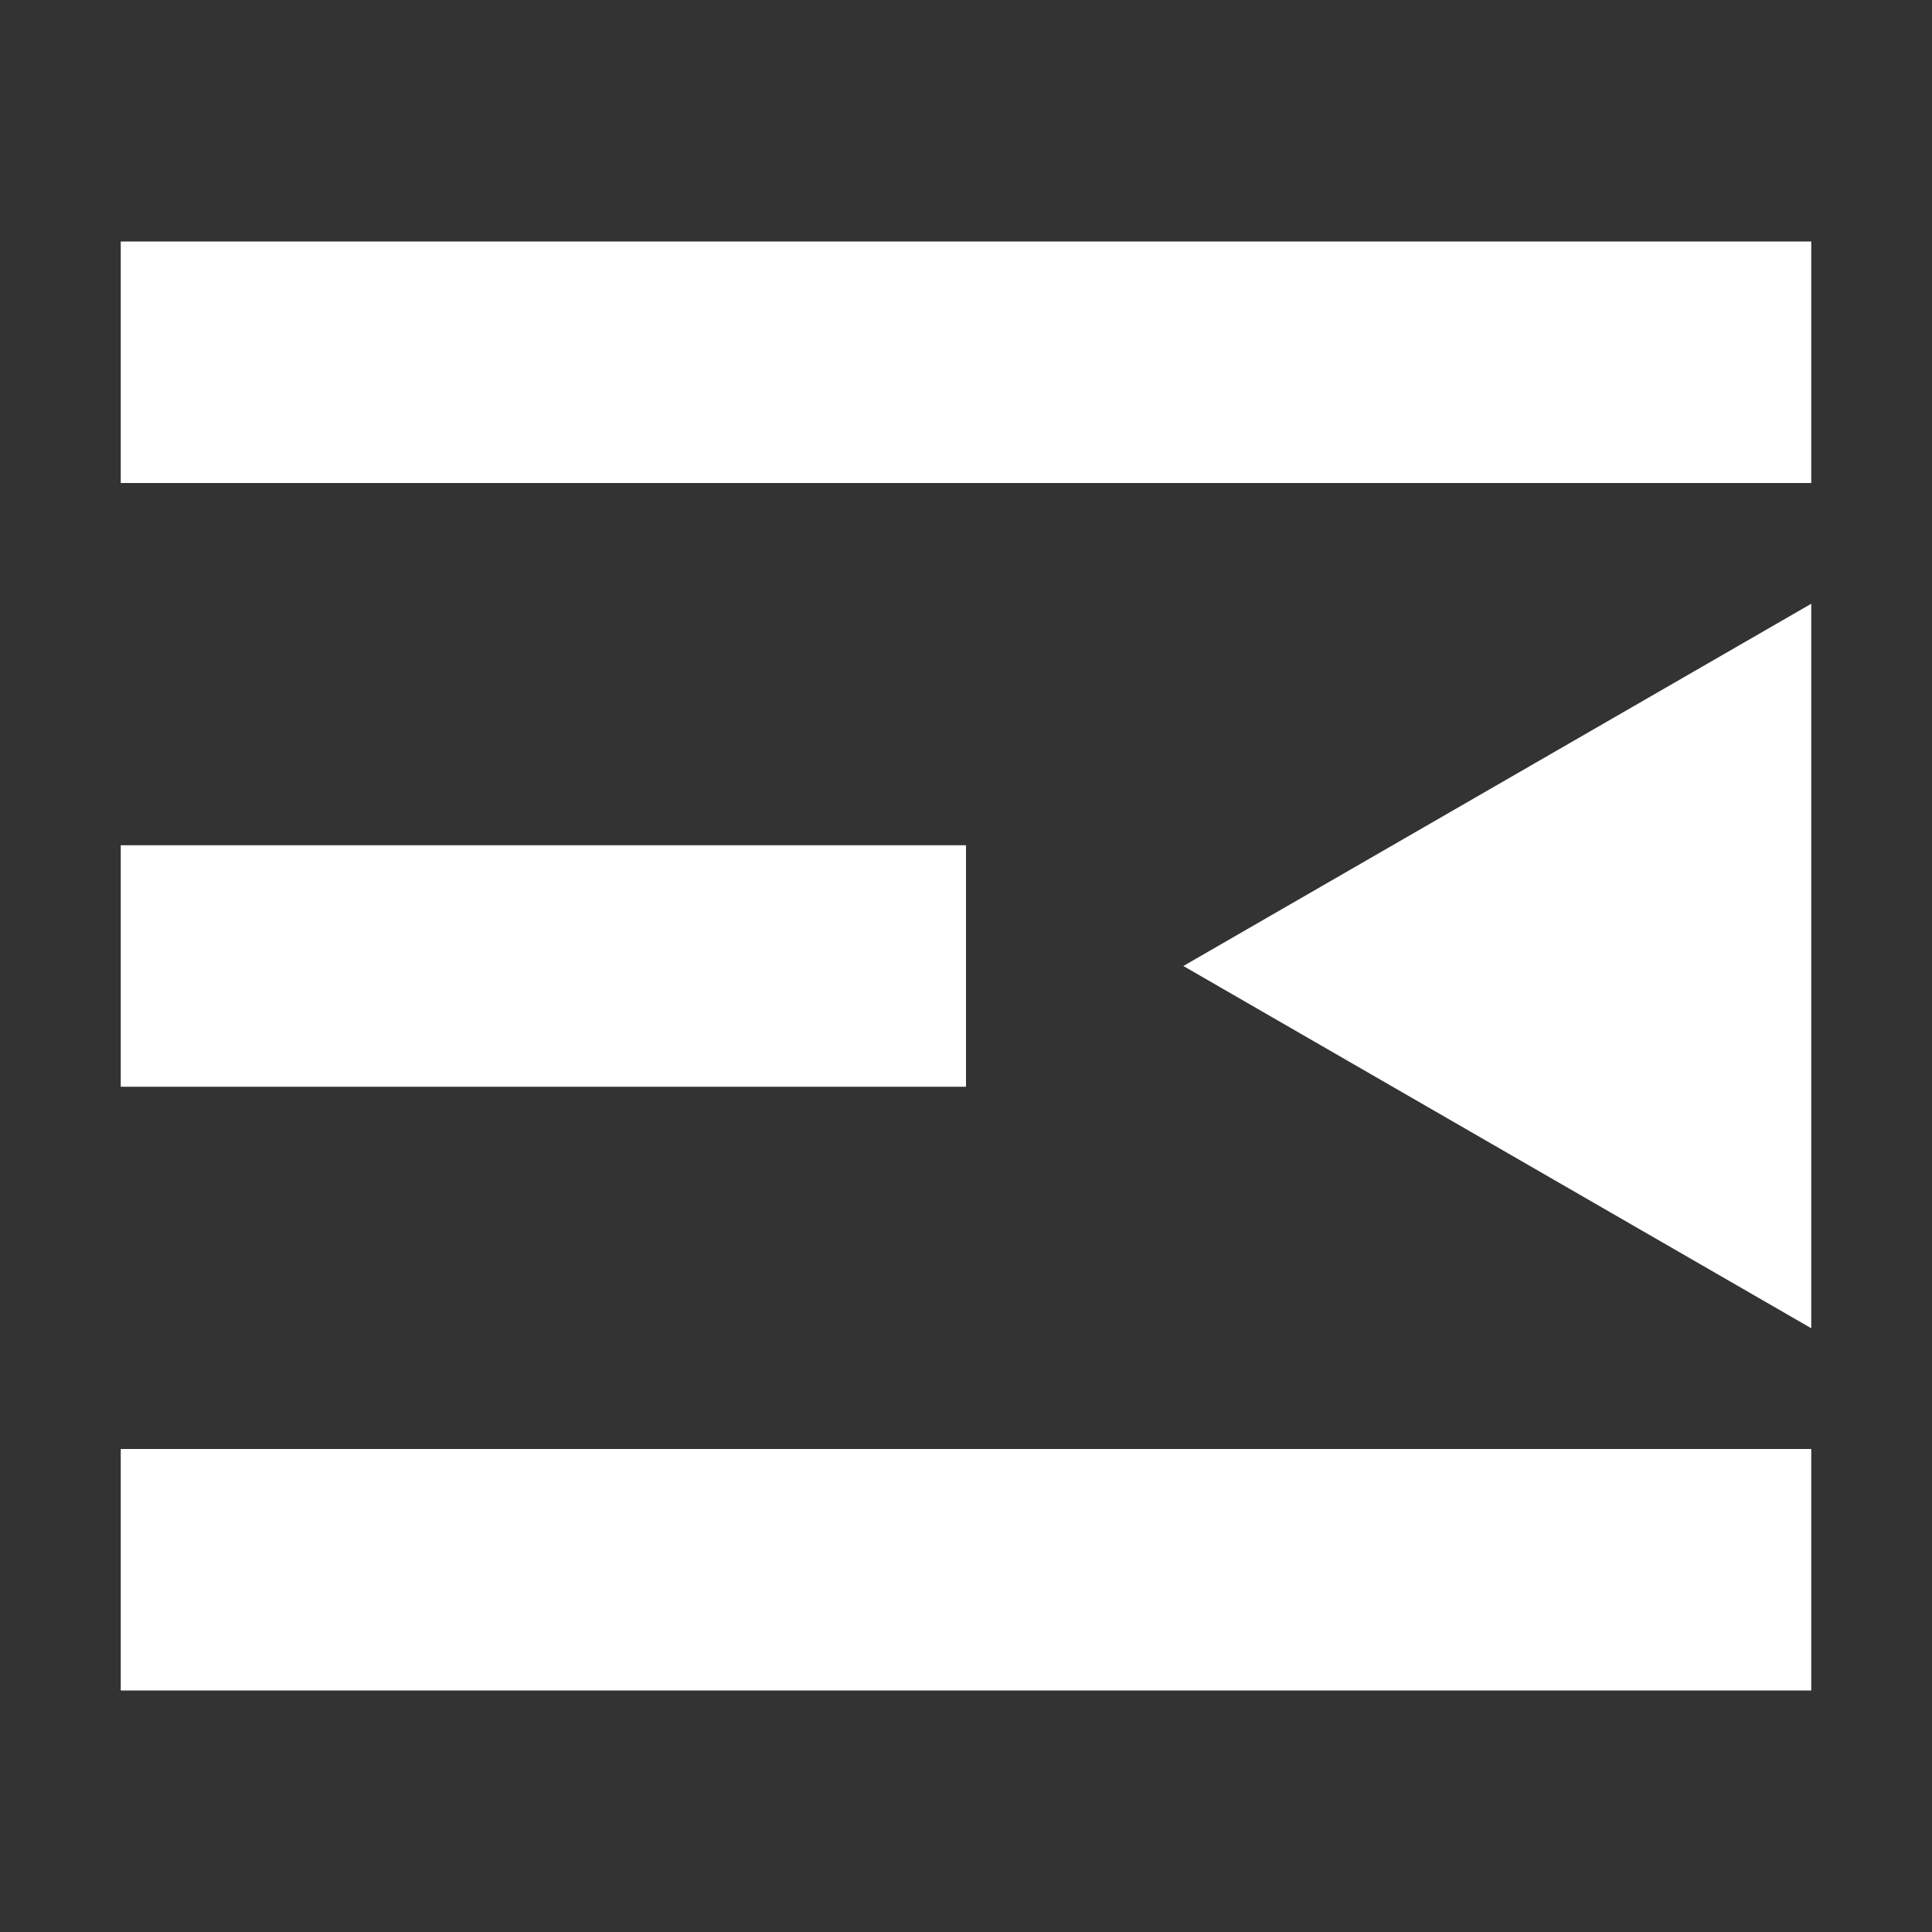 <?xml version="1.0" encoding="utf-8"?>
<!-- Generator: Adobe Illustrator 21.0.0, SVG Export Plug-In . SVG Version: 6.00 Build 0)  -->
<svg version="1.1" id="图层_1" xmlns="http://www.w3.org/2000/svg" xmlns:xlink="http://www.w3.org/1999/xlink" x="0px" y="0px"
	 width="16px" height="16px" viewBox="0 0 16 16" style="enable-background:new 0 0 16 16;" xml:space="preserve">
<rect x="0" y="0" width="16" height="16" fill="#333333" stroke="none"/>
<style type="text/css">
	
	.st5{fill:#ffffff;}
</style>
<g>
	<rect x="1" y="2" class="st5" width="14" height="2"/>
	<rect x="1" y="7" class="st5" width="7" height="2"/>
	<rect x="1" y="12" class="st5" width="14" height="2"/>
	<polygon class="st5" points="15,11 15,5 9.8,8 	"/>
</g>
</svg>
